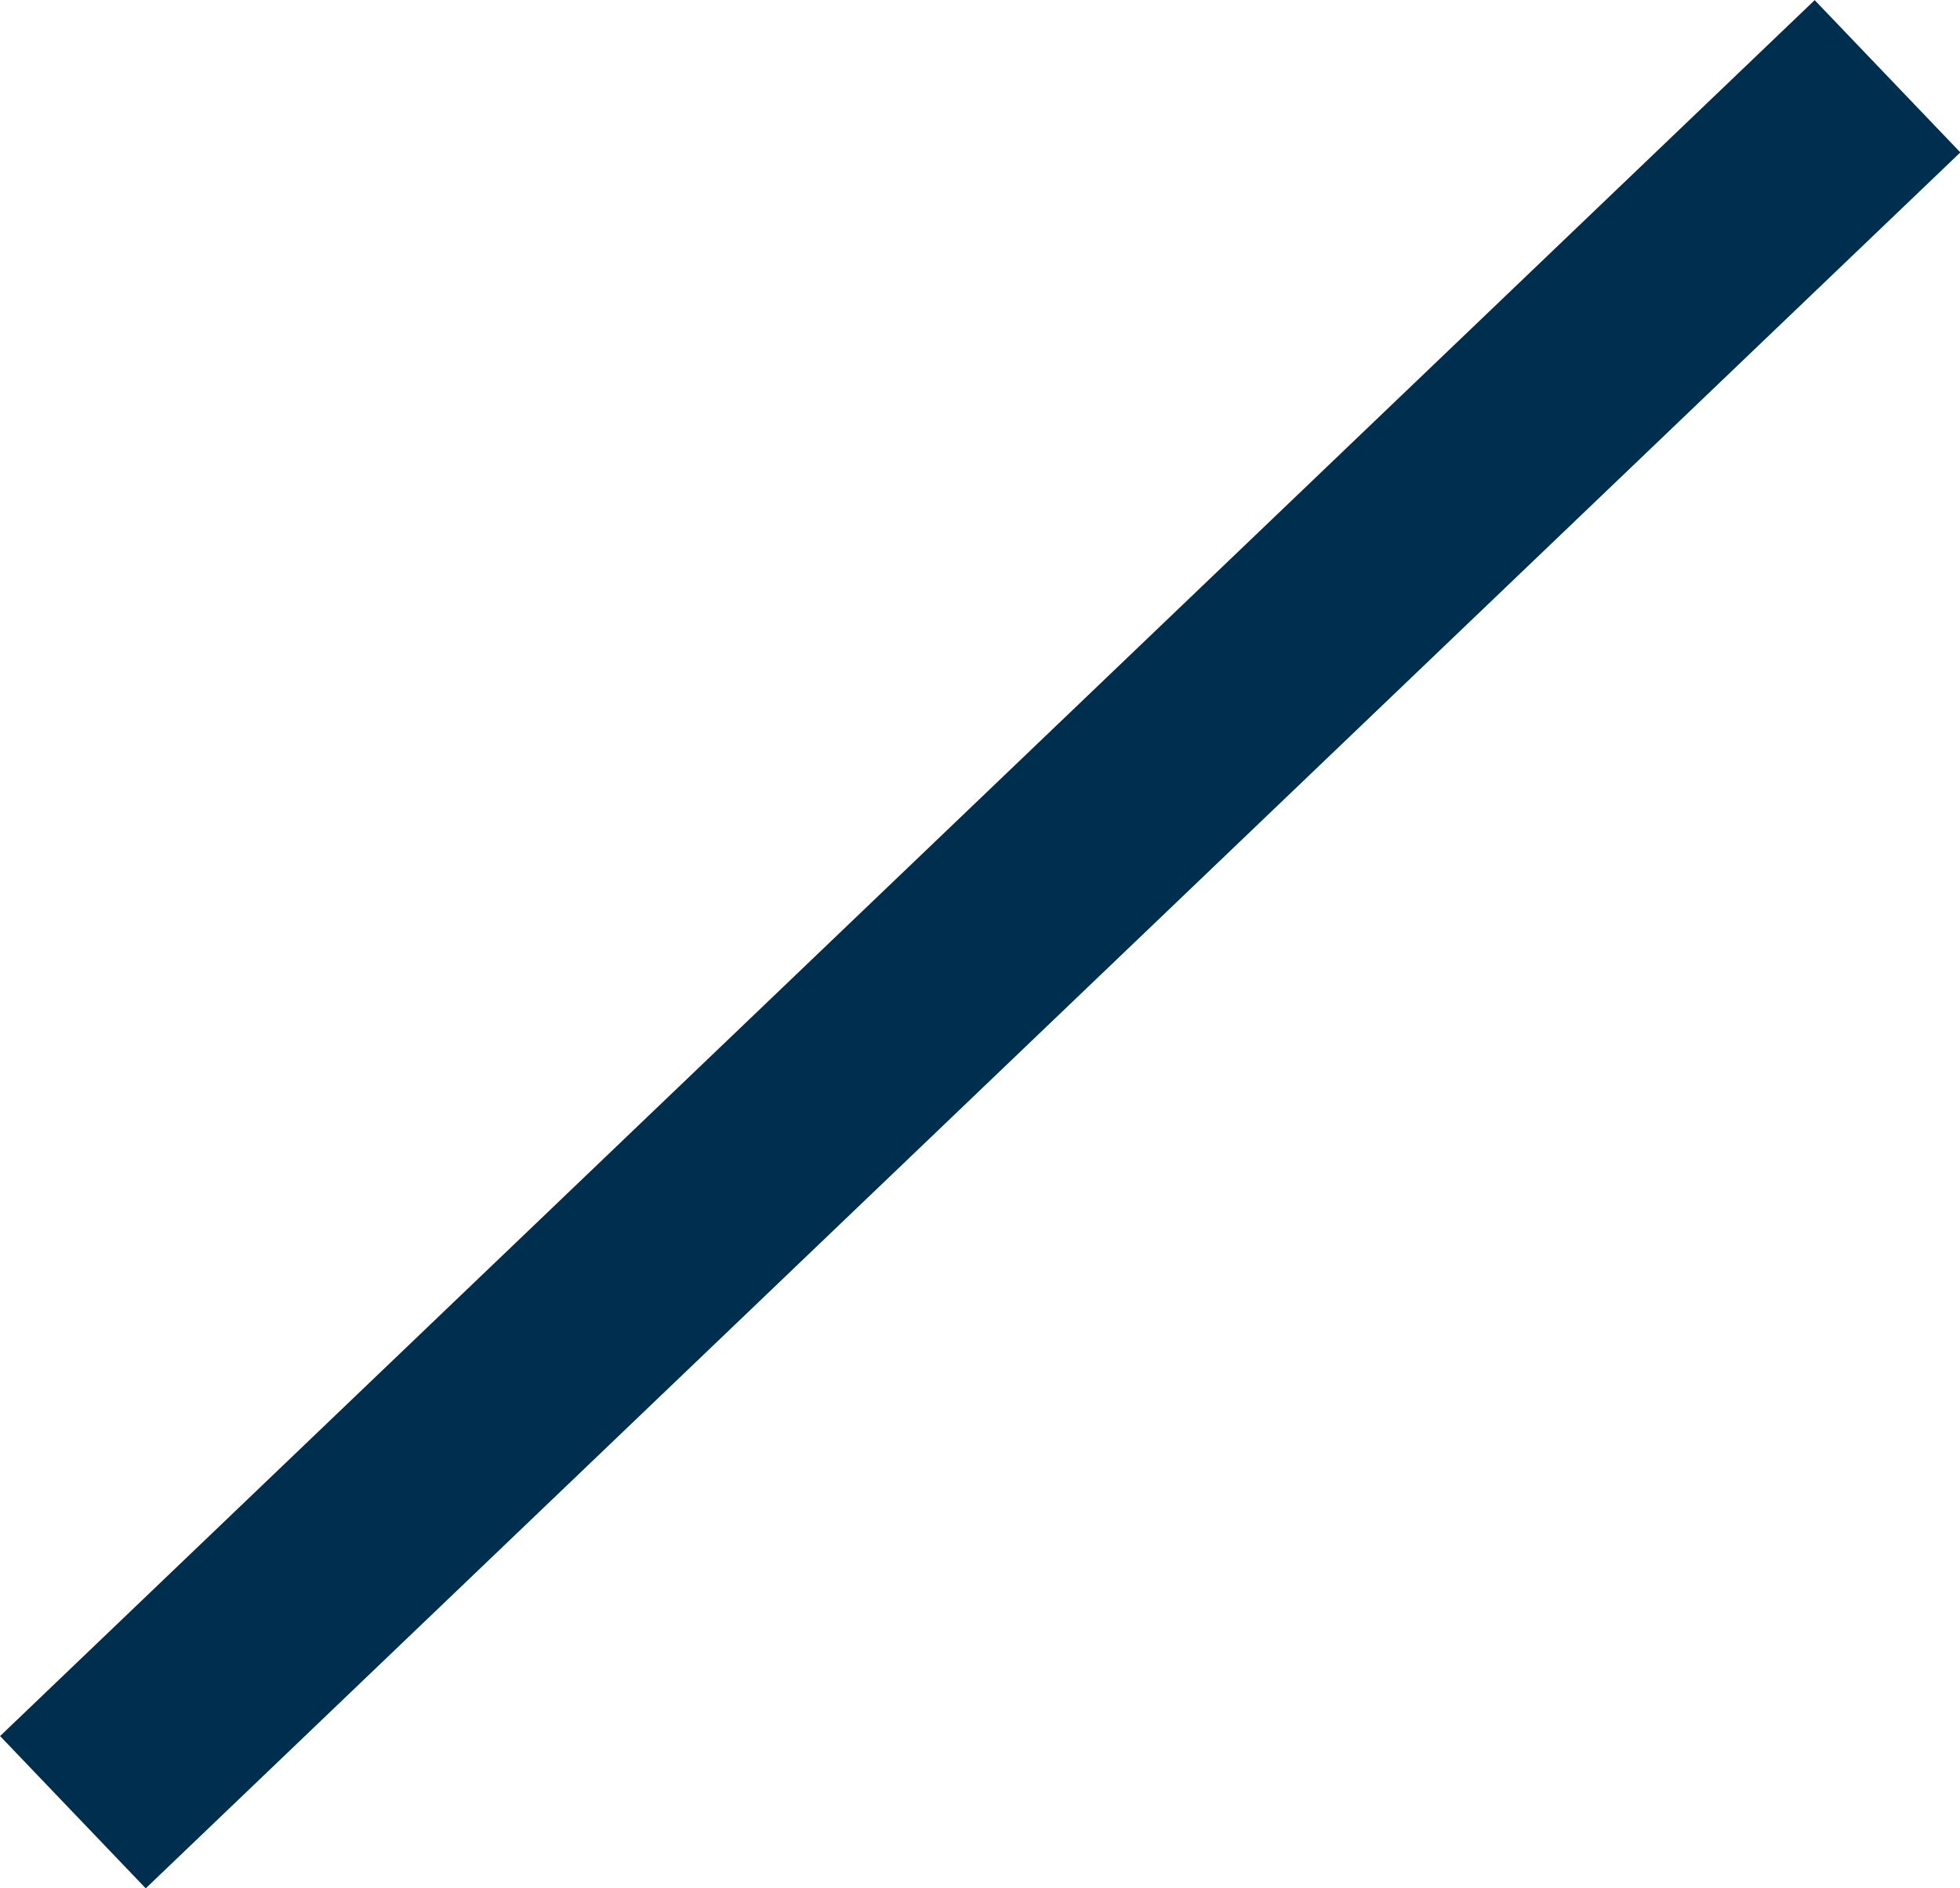 <svg xmlns="http://www.w3.org/2000/svg" width="4.651" height="4.48" viewBox="0 0 4.651 4.48"><defs><style>.a{fill:none;stroke:#002e4e;stroke-miterlimit:10;stroke-width:0.5px;}</style></defs><line class="a" y1="4.119" x2="4.306" transform="translate(0.173 0.181)"/></svg>